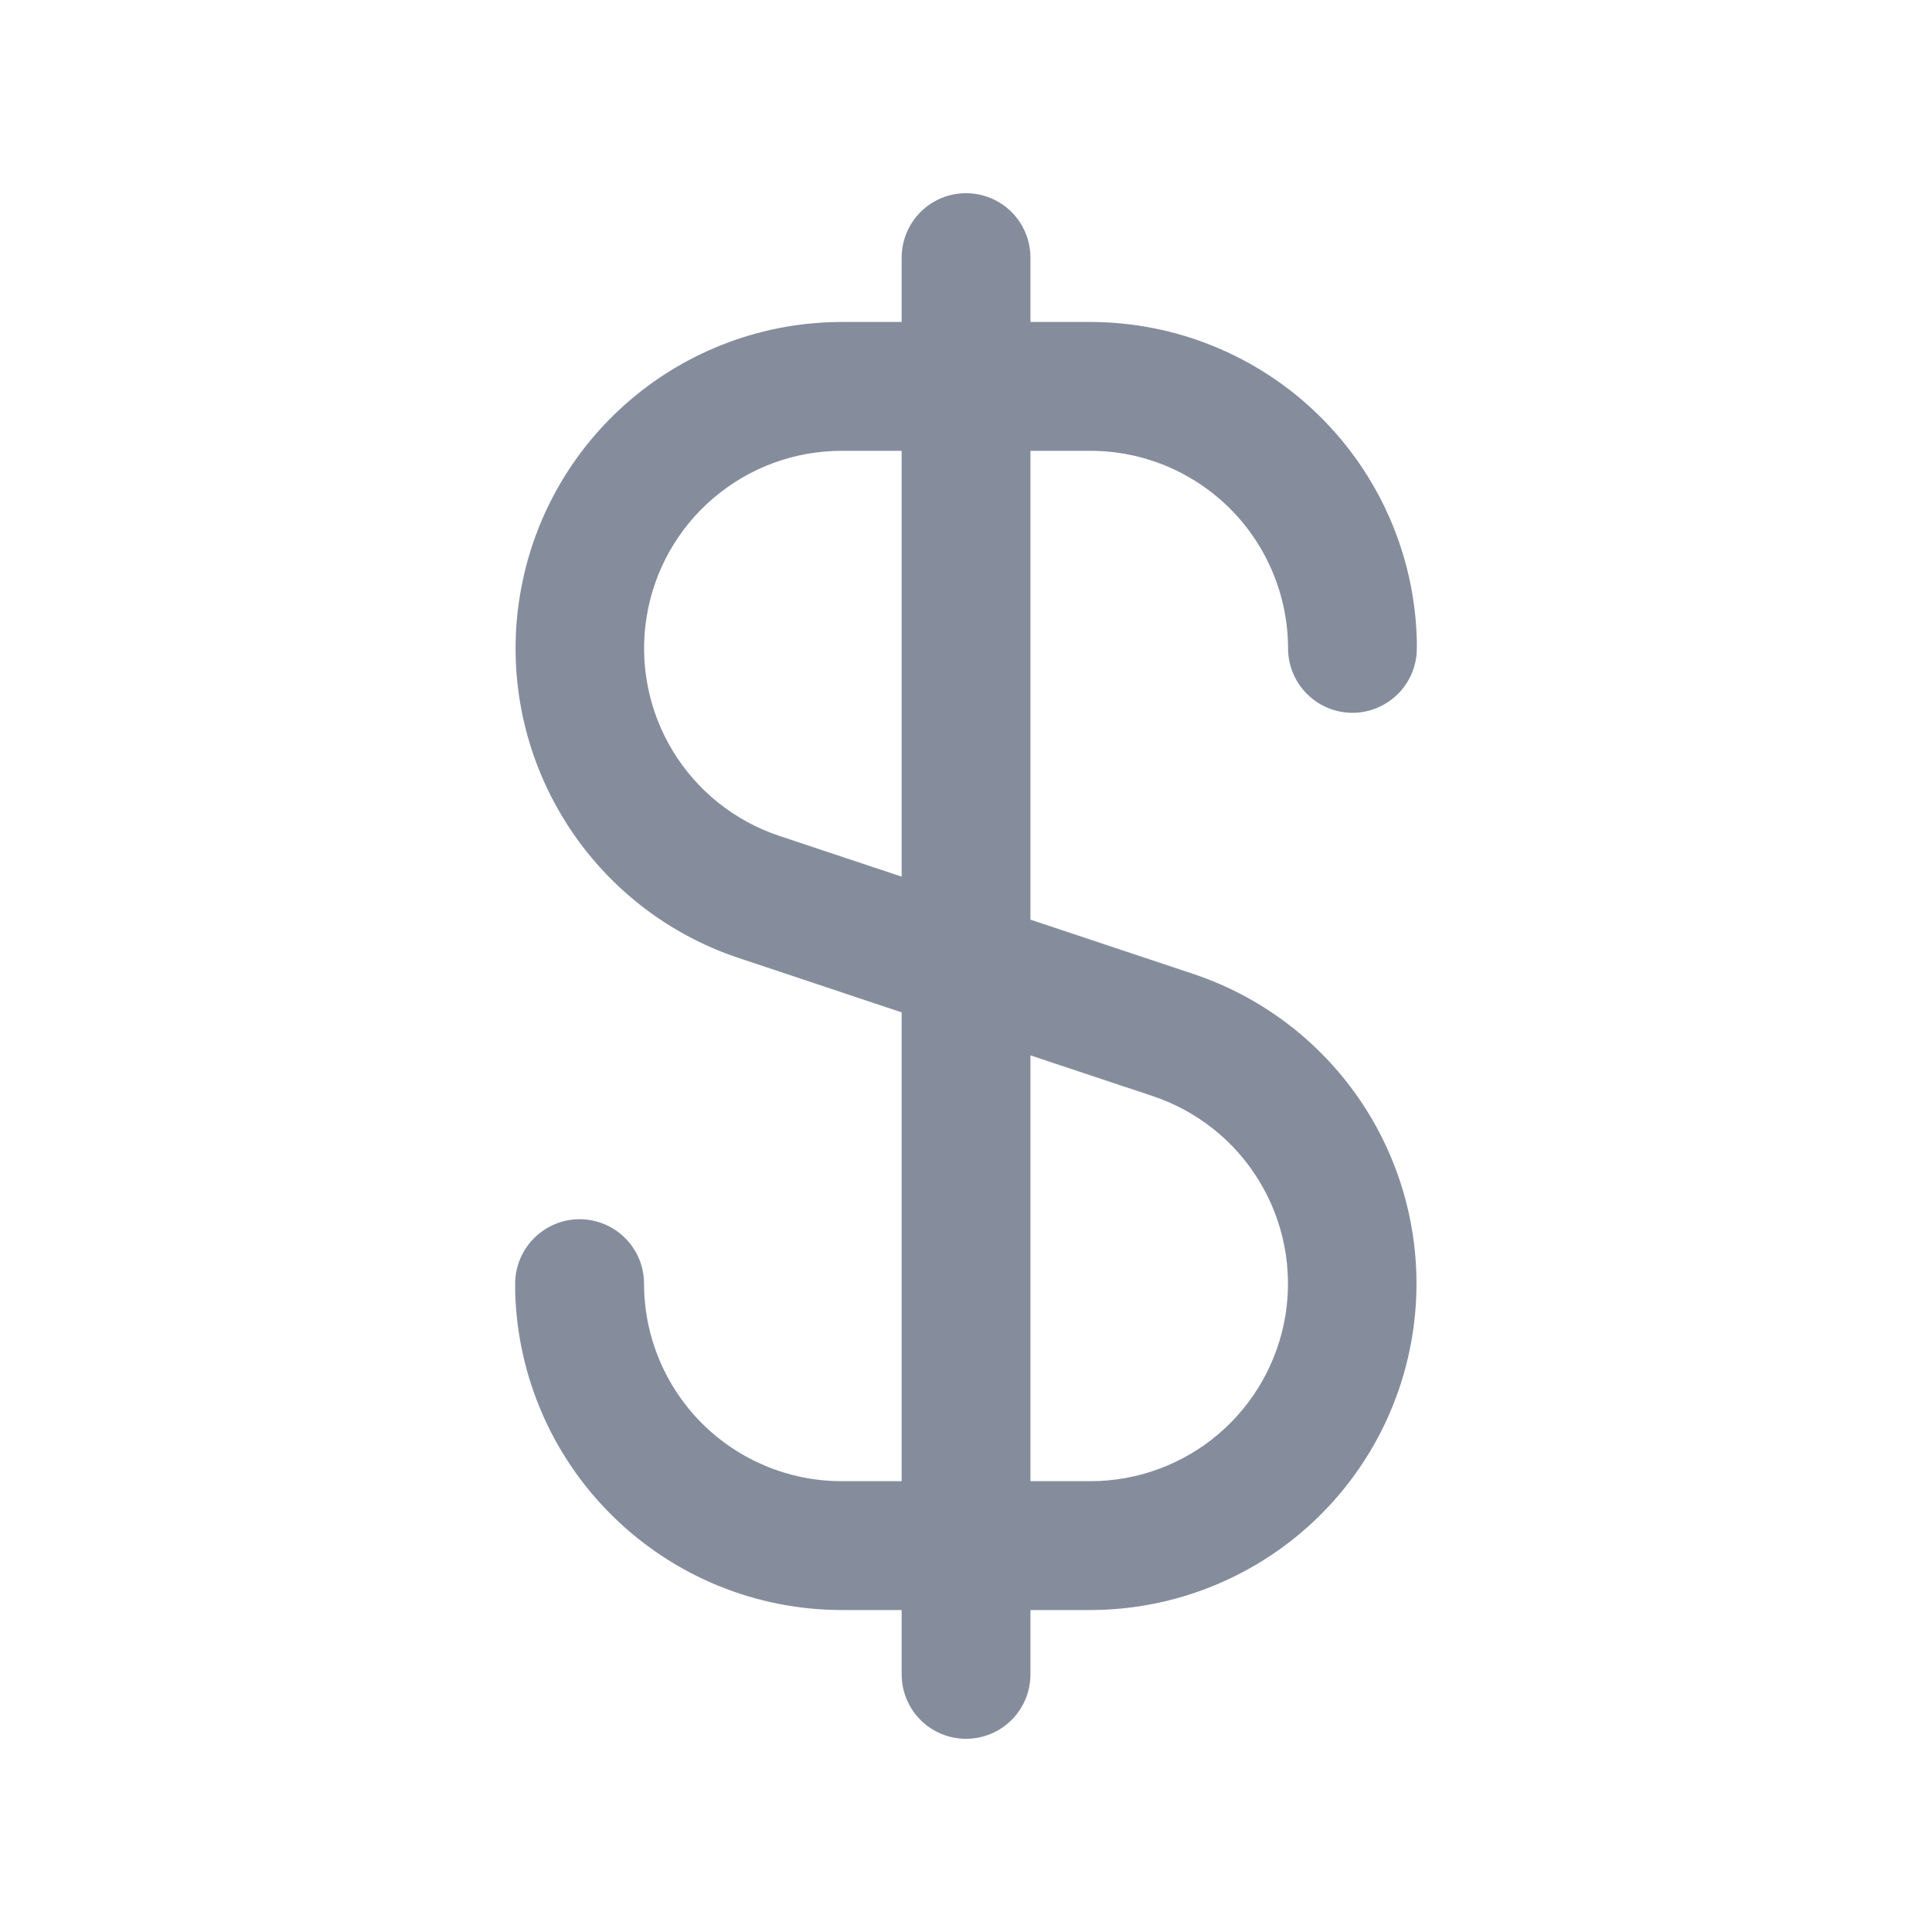 <svg width="20" height="20" viewBox="0 0 20 20" fill="none" xmlns="http://www.w3.org/2000/svg">
<path d="M8.712 15.333C8.17 15.333 7.65 15.117 7.266 14.734C6.883 14.35 6.667 13.83 6.667 13.288C6.667 13.111 6.597 12.942 6.472 12.817C6.347 12.692 6.177 12.621 6 12.621C5.823 12.621 5.654 12.692 5.529 12.817C5.404 12.942 5.333 13.111 5.333 13.288V13.333C5.333 13.346 5.333 13.357 5.333 13.37C5.356 14.252 5.721 15.089 6.353 15.705C6.984 16.321 7.83 16.666 8.712 16.667H9.334V17.333C9.334 17.51 9.404 17.68 9.529 17.805C9.654 17.93 9.823 18 10 18C10.177 18 10.347 17.93 10.472 17.805C10.597 17.68 10.667 17.51 10.667 17.333V16.667H11.288C12.09 16.666 12.865 16.38 13.476 15.86C14.086 15.34 14.492 14.62 14.62 13.828C14.748 13.037 14.591 12.226 14.176 11.54C13.761 10.854 13.115 10.337 12.355 10.083L10.667 9.52V4.667H11.288C11.831 4.667 12.35 4.883 12.734 5.266C13.117 5.65 13.333 6.17 13.334 6.712C13.334 6.889 13.404 7.058 13.529 7.183C13.654 7.308 13.823 7.379 14 7.379C14.177 7.379 14.347 7.308 14.472 7.183C14.597 7.058 14.667 6.889 14.667 6.712V6.667C14.667 6.654 14.667 6.643 14.667 6.63C14.645 5.748 14.279 4.911 13.648 4.295C13.017 3.679 12.17 3.334 11.288 3.333H10.667V2.667C10.667 2.49 10.597 2.32 10.472 2.195C10.347 2.07 10.177 2 10 2C9.823 2 9.654 2.07 9.529 2.195C9.404 2.32 9.334 2.49 9.334 2.667V3.333H8.712C7.91 3.334 7.135 3.62 6.525 4.14C5.914 4.66 5.509 5.38 5.381 6.172C5.252 6.963 5.41 7.774 5.825 8.46C6.24 9.147 6.885 9.663 7.646 9.917L9.334 10.48V15.333H8.712ZM10.667 10.925L11.934 11.347C12.394 11.501 12.786 11.813 13.037 12.229C13.289 12.644 13.384 13.135 13.307 13.615C13.229 14.094 12.983 14.53 12.614 14.845C12.244 15.16 11.774 15.333 11.288 15.333H10.667V10.925ZM8.067 8.653C7.606 8.499 7.215 8.187 6.963 7.771C6.712 7.356 6.616 6.865 6.694 6.385C6.771 5.906 7.017 5.469 7.387 5.155C7.757 4.84 8.226 4.667 8.712 4.667H9.334V9.075L8.067 8.653Z" fill="#858D9D"/>
</svg>
